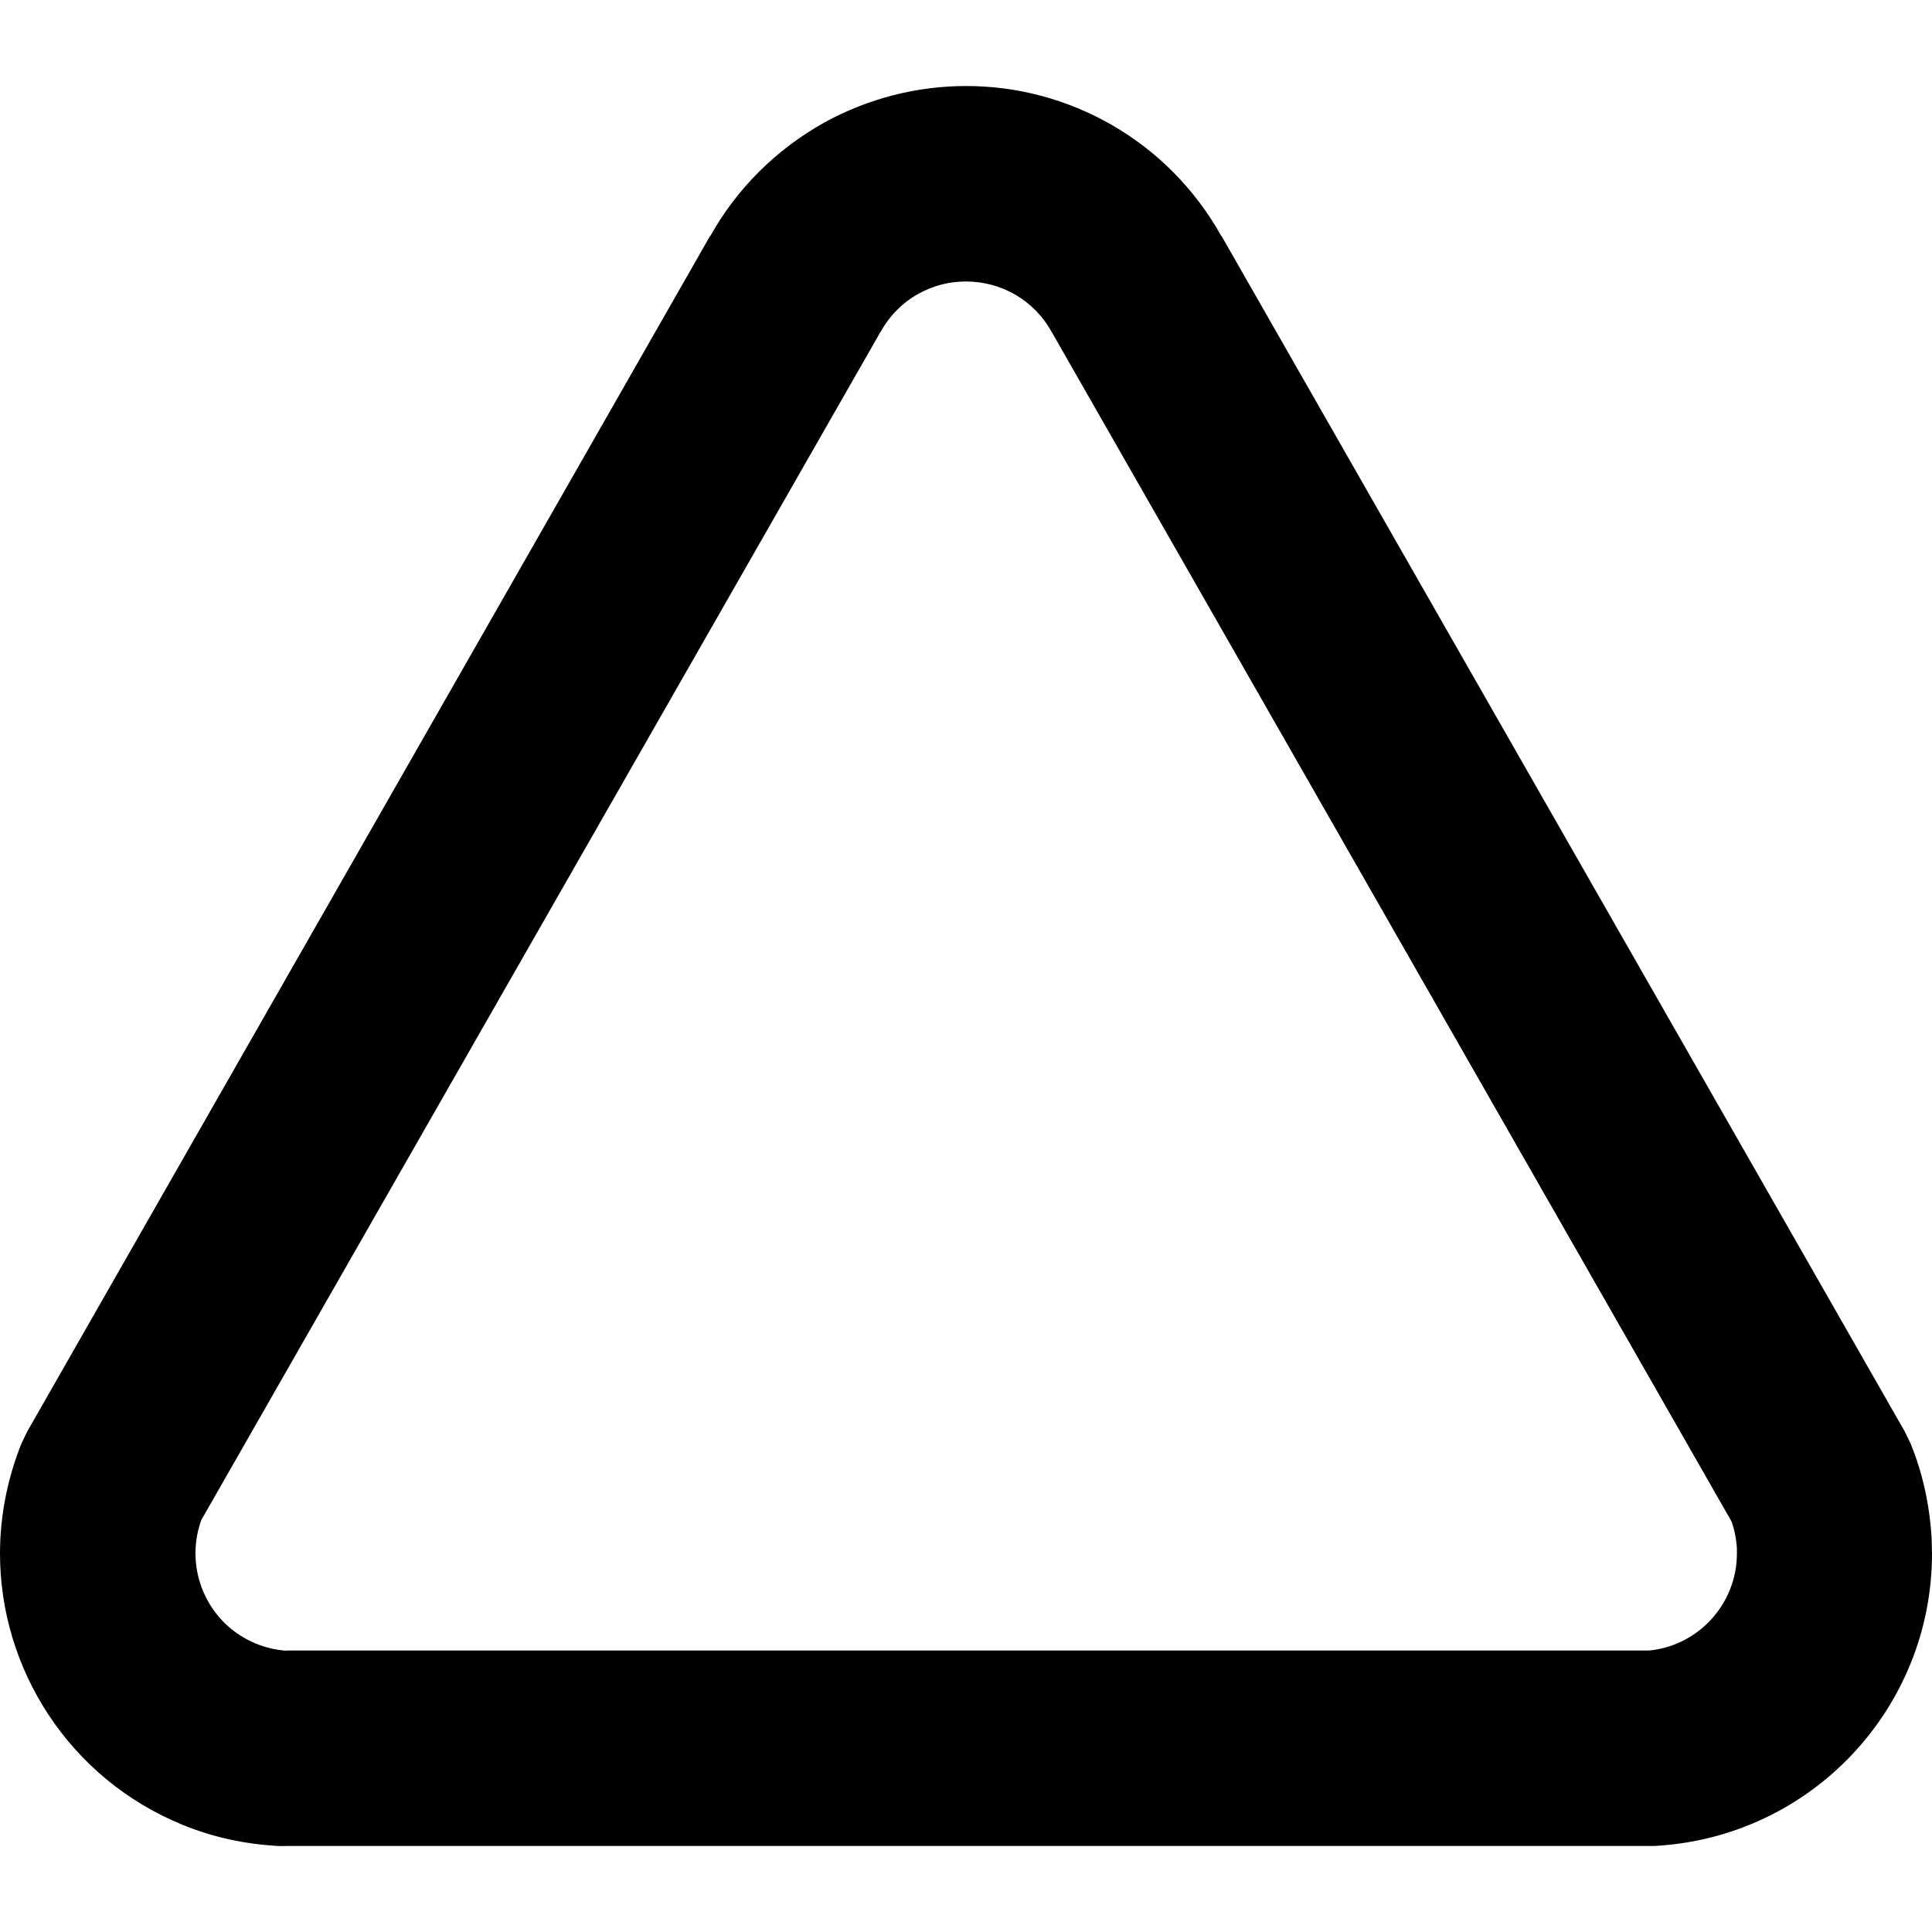 <?xml version="1.0" encoding="utf-8"?>
<!-- Generator: Adobe Illustrator 24.1.1, SVG Export Plug-In . SVG Version: 6.00 Build 0)  -->
<svg version="1.1" id="Layer_1" xmlns="http://www.w3.org/2000/svg" xmlns:xlink="http://www.w3.org/1999/xlink" x="0px" y="0px"
	 viewBox="0 0 512 512" style="enable-background:new 0 0 512 512;" xml:space="preserve">
<g>
	<path d="M76.8,489.2h360.3l1.3,0c41.5-2.2,73.6-36.4,73.6-77.5l-0.1-4l0,0c-0.5-8.6-2.3-17.2-5.6-25.2l-1.5-3.1L323.7,62.5
		l-22.5,12.8l22.6-12.5c-14.2-25.6-40.7-40.1-67.9-40c-12.7,0-25.7,3.2-37.5,9.7l0,0c-12.7,7.1-23.2,17.5-30.3,30.3l22.6,12.5
		l-22.5-12.8L7.2,379.4l-1.5,3.1C1.9,392,0,401.9,0,411.7c0,30.6,18.3,59.6,48.4,71.9l0,0c8,3.3,16.5,5.1,25.2,5.6
		c14.3,0.7,26.4-10.2,27.2-24.5c0.7-14.3-10.2-26.4-24.5-27.2c-2.9-0.2-5.8-0.8-8.4-1.9l0,0c-10.1-4.1-16.1-13.8-16.1-24
		c0-3.2,0.6-6.5,1.9-9.7l-24-9.7L52.1,405L233.2,88.2l0.2-0.3c2.4-4.3,5.9-7.8,10.1-10.1l0,0c4-2.2,8.2-3.2,12.5-3.2
		c9.2,0,18,4.8,22.7,13.4l0.2,0.3L459.9,405l22.5-12.8l-24,9.7c1.1,2.7,1.7,5.5,1.9,8.4l0,0l0,1.4c0,13.6-10.7,25.1-24.5,25.8
		l1.3,25.8v-25.9H76.8c-14.3,0-25.9,11.6-25.9,25.9C50.9,477.6,62.5,489.2,76.8,489.2L76.8,489.2z"/>
</g>
</svg>

